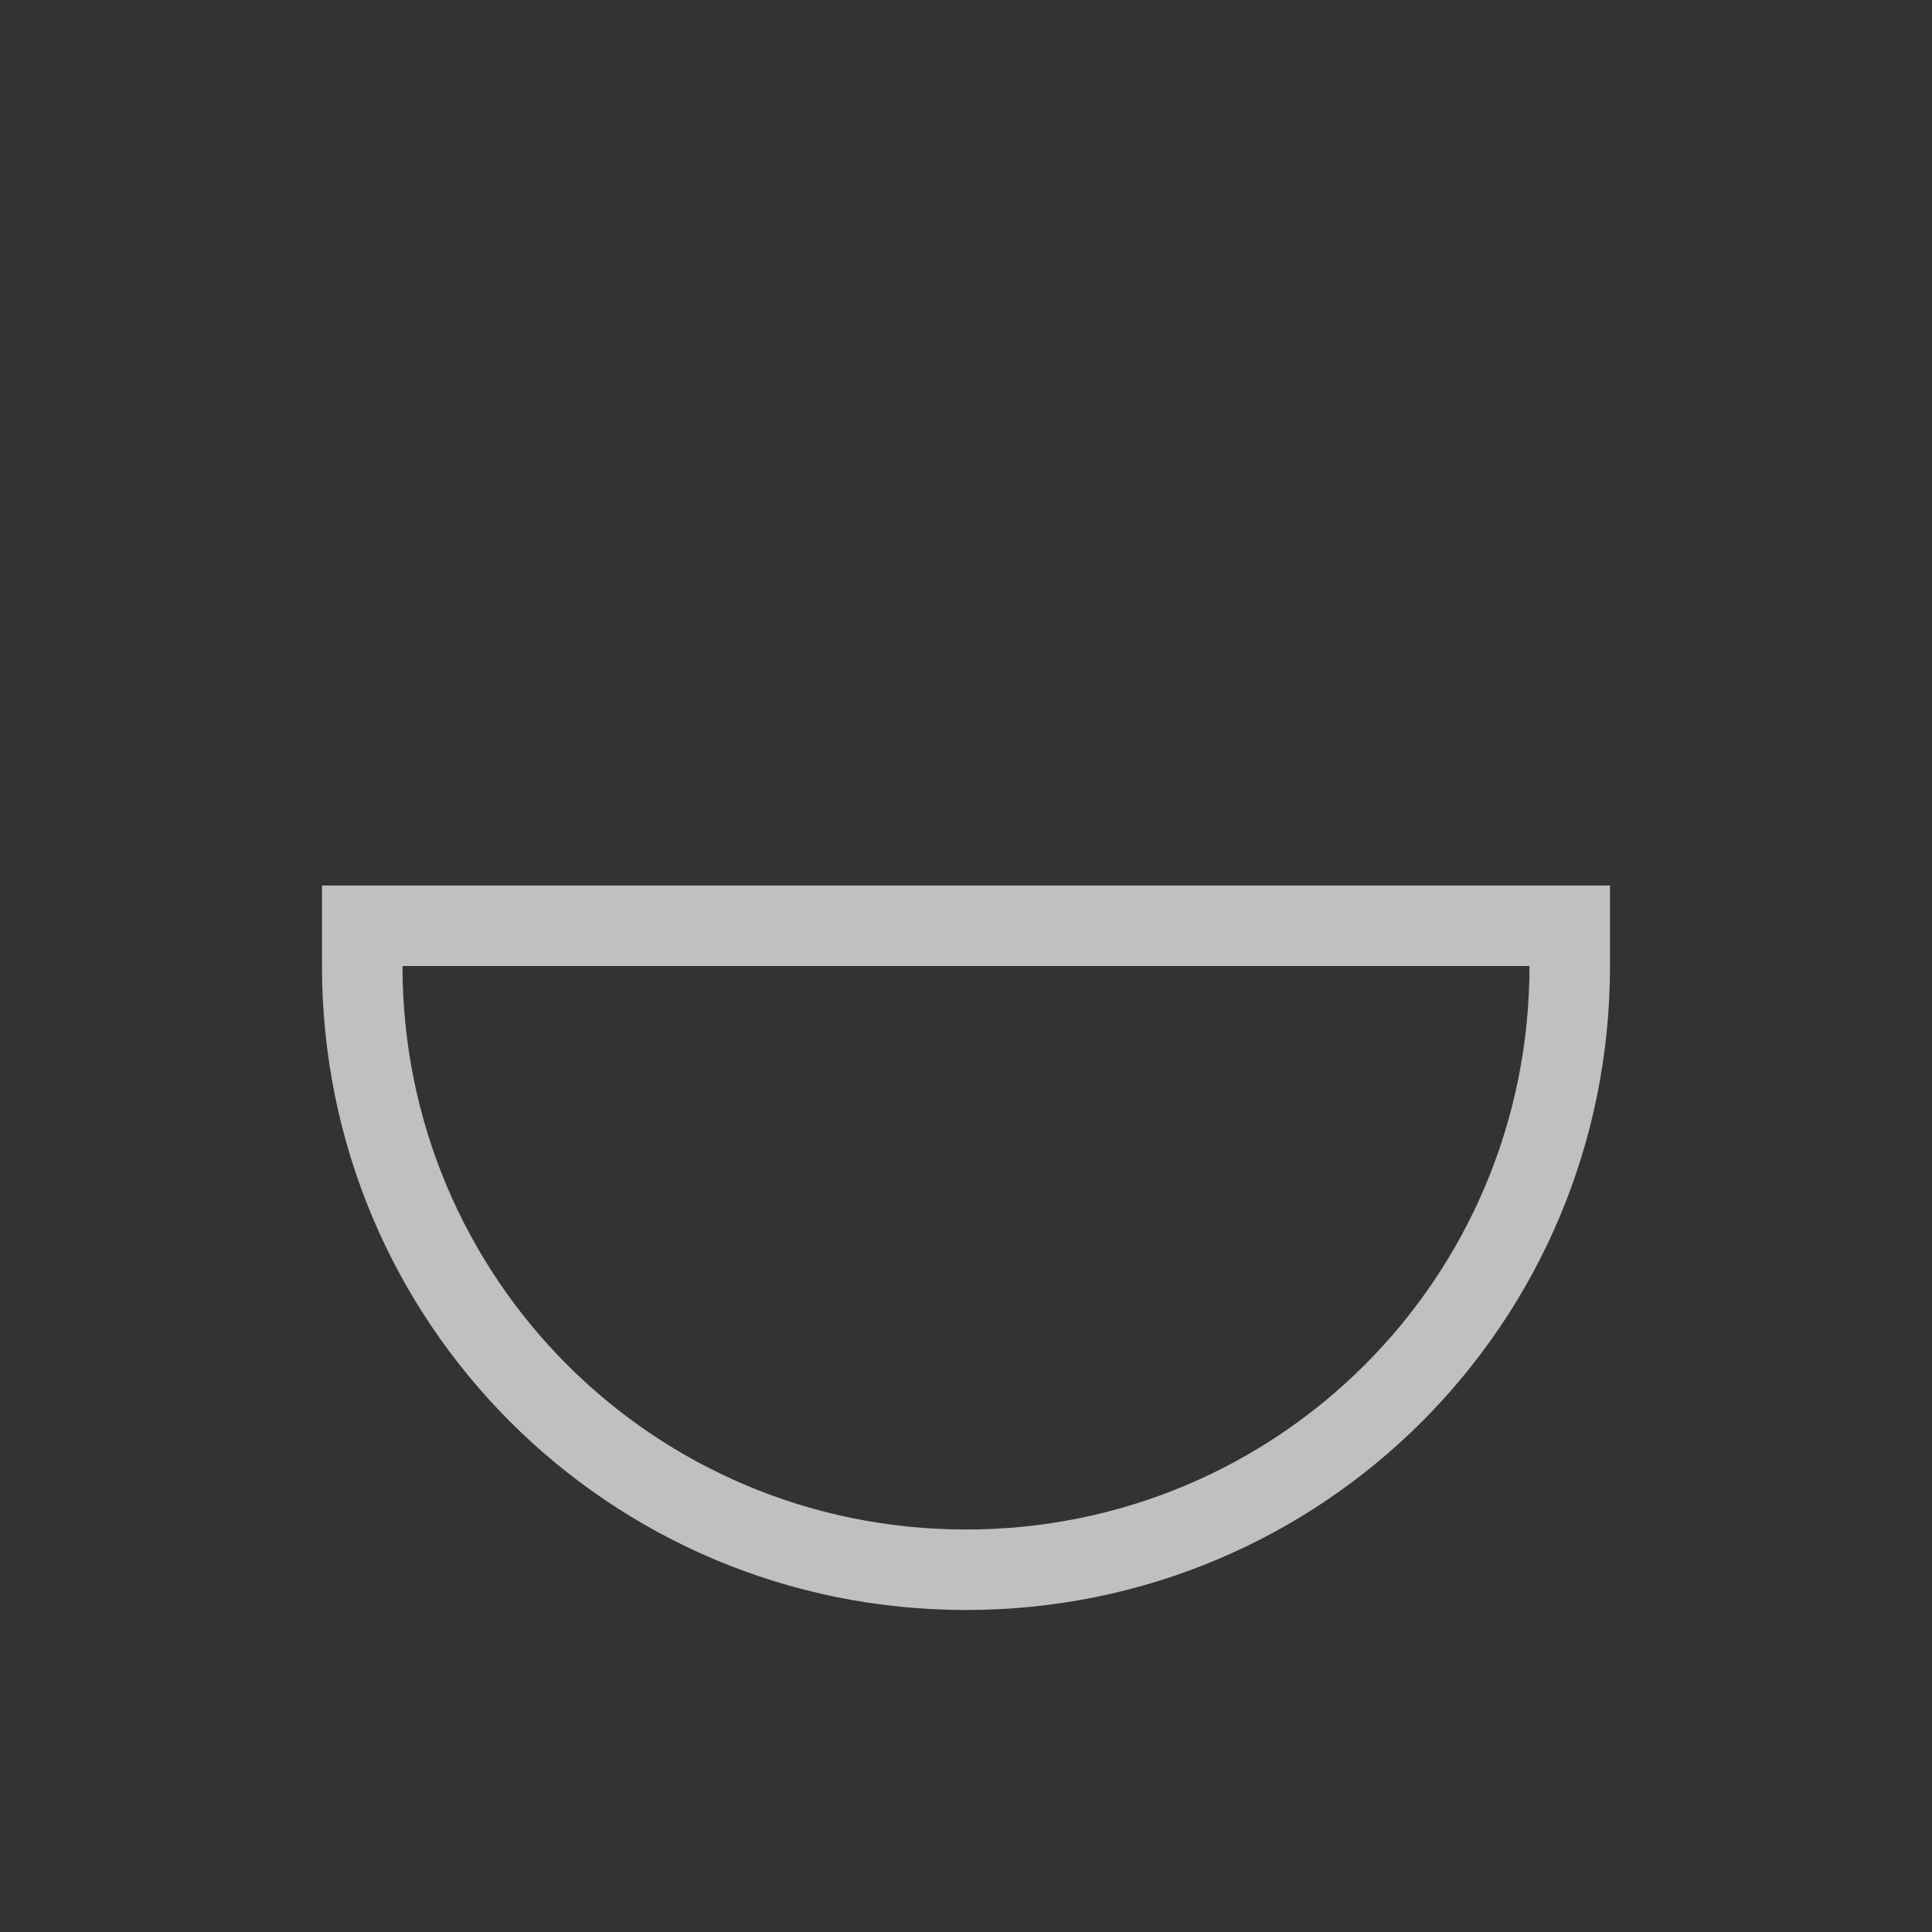 <svg xmlns="http://www.w3.org/2000/svg" viewBox="0 0 24 24">
    <rect x="0" y="0" width="24" height="24" fill="#333333" stroke="none"/>
    <path d="M4 11v1c0 4.432 3.568 8 8 8s8-3.568 8-8v-1H4zm1 1h14c0 3.878-3.122 7-7 7s-7-3.122-7-7z" style="fill:currentColor;fill-opacity:1;stroke:none;color:#fdfdfd;opacity:.7"/>
</svg>
